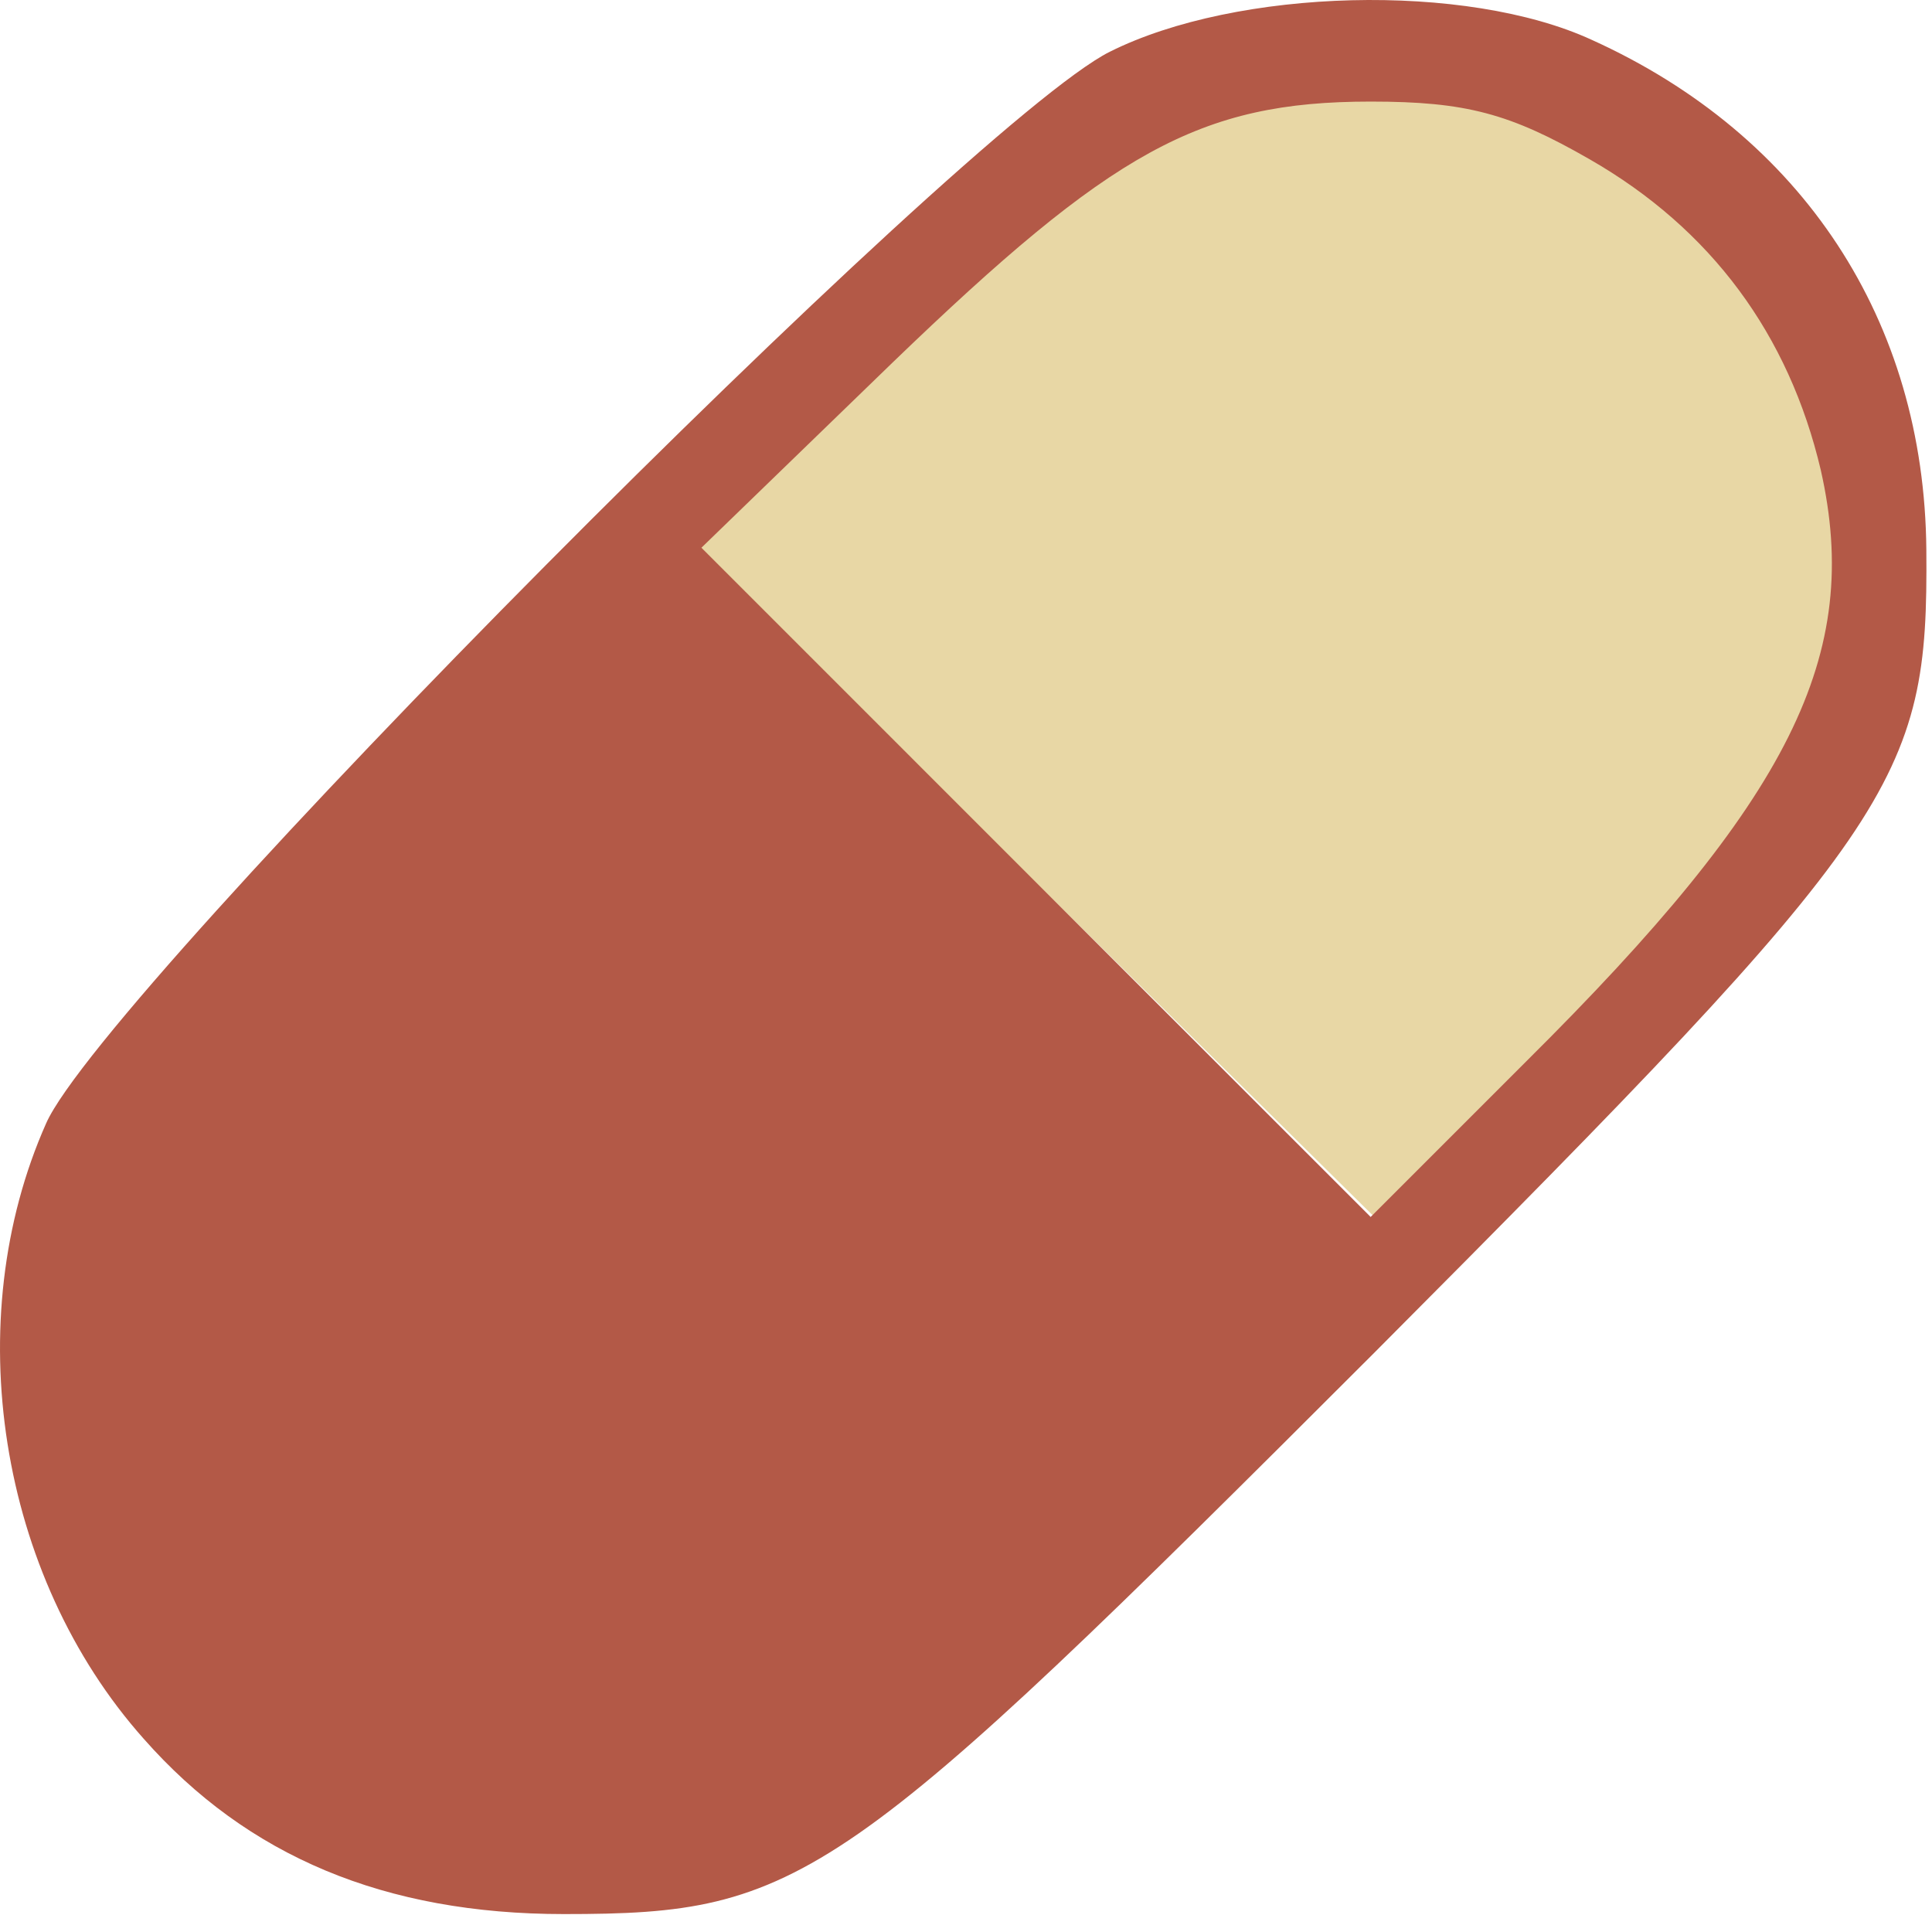 <?xml version="1.0" encoding="UTF-8"?>
<svg width="97px" height="97px" viewBox="0 0 97 97" version="1.1" xmlns="http://www.w3.org/2000/svg" xmlns:xlink="http://www.w3.org/1999/xlink">
    <!-- Generator: Sketch 55.2 (78181) - https://sketchapp.com -->
    <title>pill-tan-red</title>
    <desc>Created with Sketch.</desc>
    <g id="Pill-Icons" stroke="none" stroke-width="1" fill="none" fill-rule="evenodd">
        <g id="pill-tan-red" transform="translate(-1, -1)" fill-rule="nonzero">
            <path d="M91.39,16.41 C87.64,10.176 81.961,6.191 74.676,4.556 C64.711,2.41 56.997,6.089 42.854,19.68 L34.497,27.651 L52.497,44.818 L70.497,61.986 L80.461,52.176 C91.818,40.935 94.497,36.439 94.497,27.651 C94.497,22.745 93.854,20.497 91.39,16.41 Z" id="Shape" fill="#E8D7A5" transform="translate(64.497, 32.986) rotate(1) translate(-64.497, -32.986) "></path>
            <g id="Group" transform="translate(49.6, 49) scale(-1, 1) rotate(-180) translate(-49.6, -49) translate(0.6, 0)" fill="#B35947">
                <path d="M56.116,94.4 C48.916,90.8 5.616,47.2 2.716,40.6 C-1.684,30.7 0.316,17.9 7.616,9.7 C12.816,3.8 19.716,0.9 28.716,0.9 C40.716,0.9 42.616,2.3 69.416,29.1 C95.816,55.6 97.216,57.7 97.116,69.4 C97.016,80.9 90.916,90.2 80.316,95 C74.016,97.9 62.516,97.6 56.116,94.4 Z M80.216,89 C86.316,85.5 90.216,80.2 91.816,73.4 C93.916,64.1 90.316,56.9 77.016,43.7 L69.216,35.9 L52.416,52.7 L35.616,69.5 L45.216,78.8 C56.216,89.4 60.616,91.9 69.216,91.9 C74.016,91.9 76.216,91.3 80.216,89 Z" id="Shape"></path>
            </g>
        </g>
    </g>
</svg>